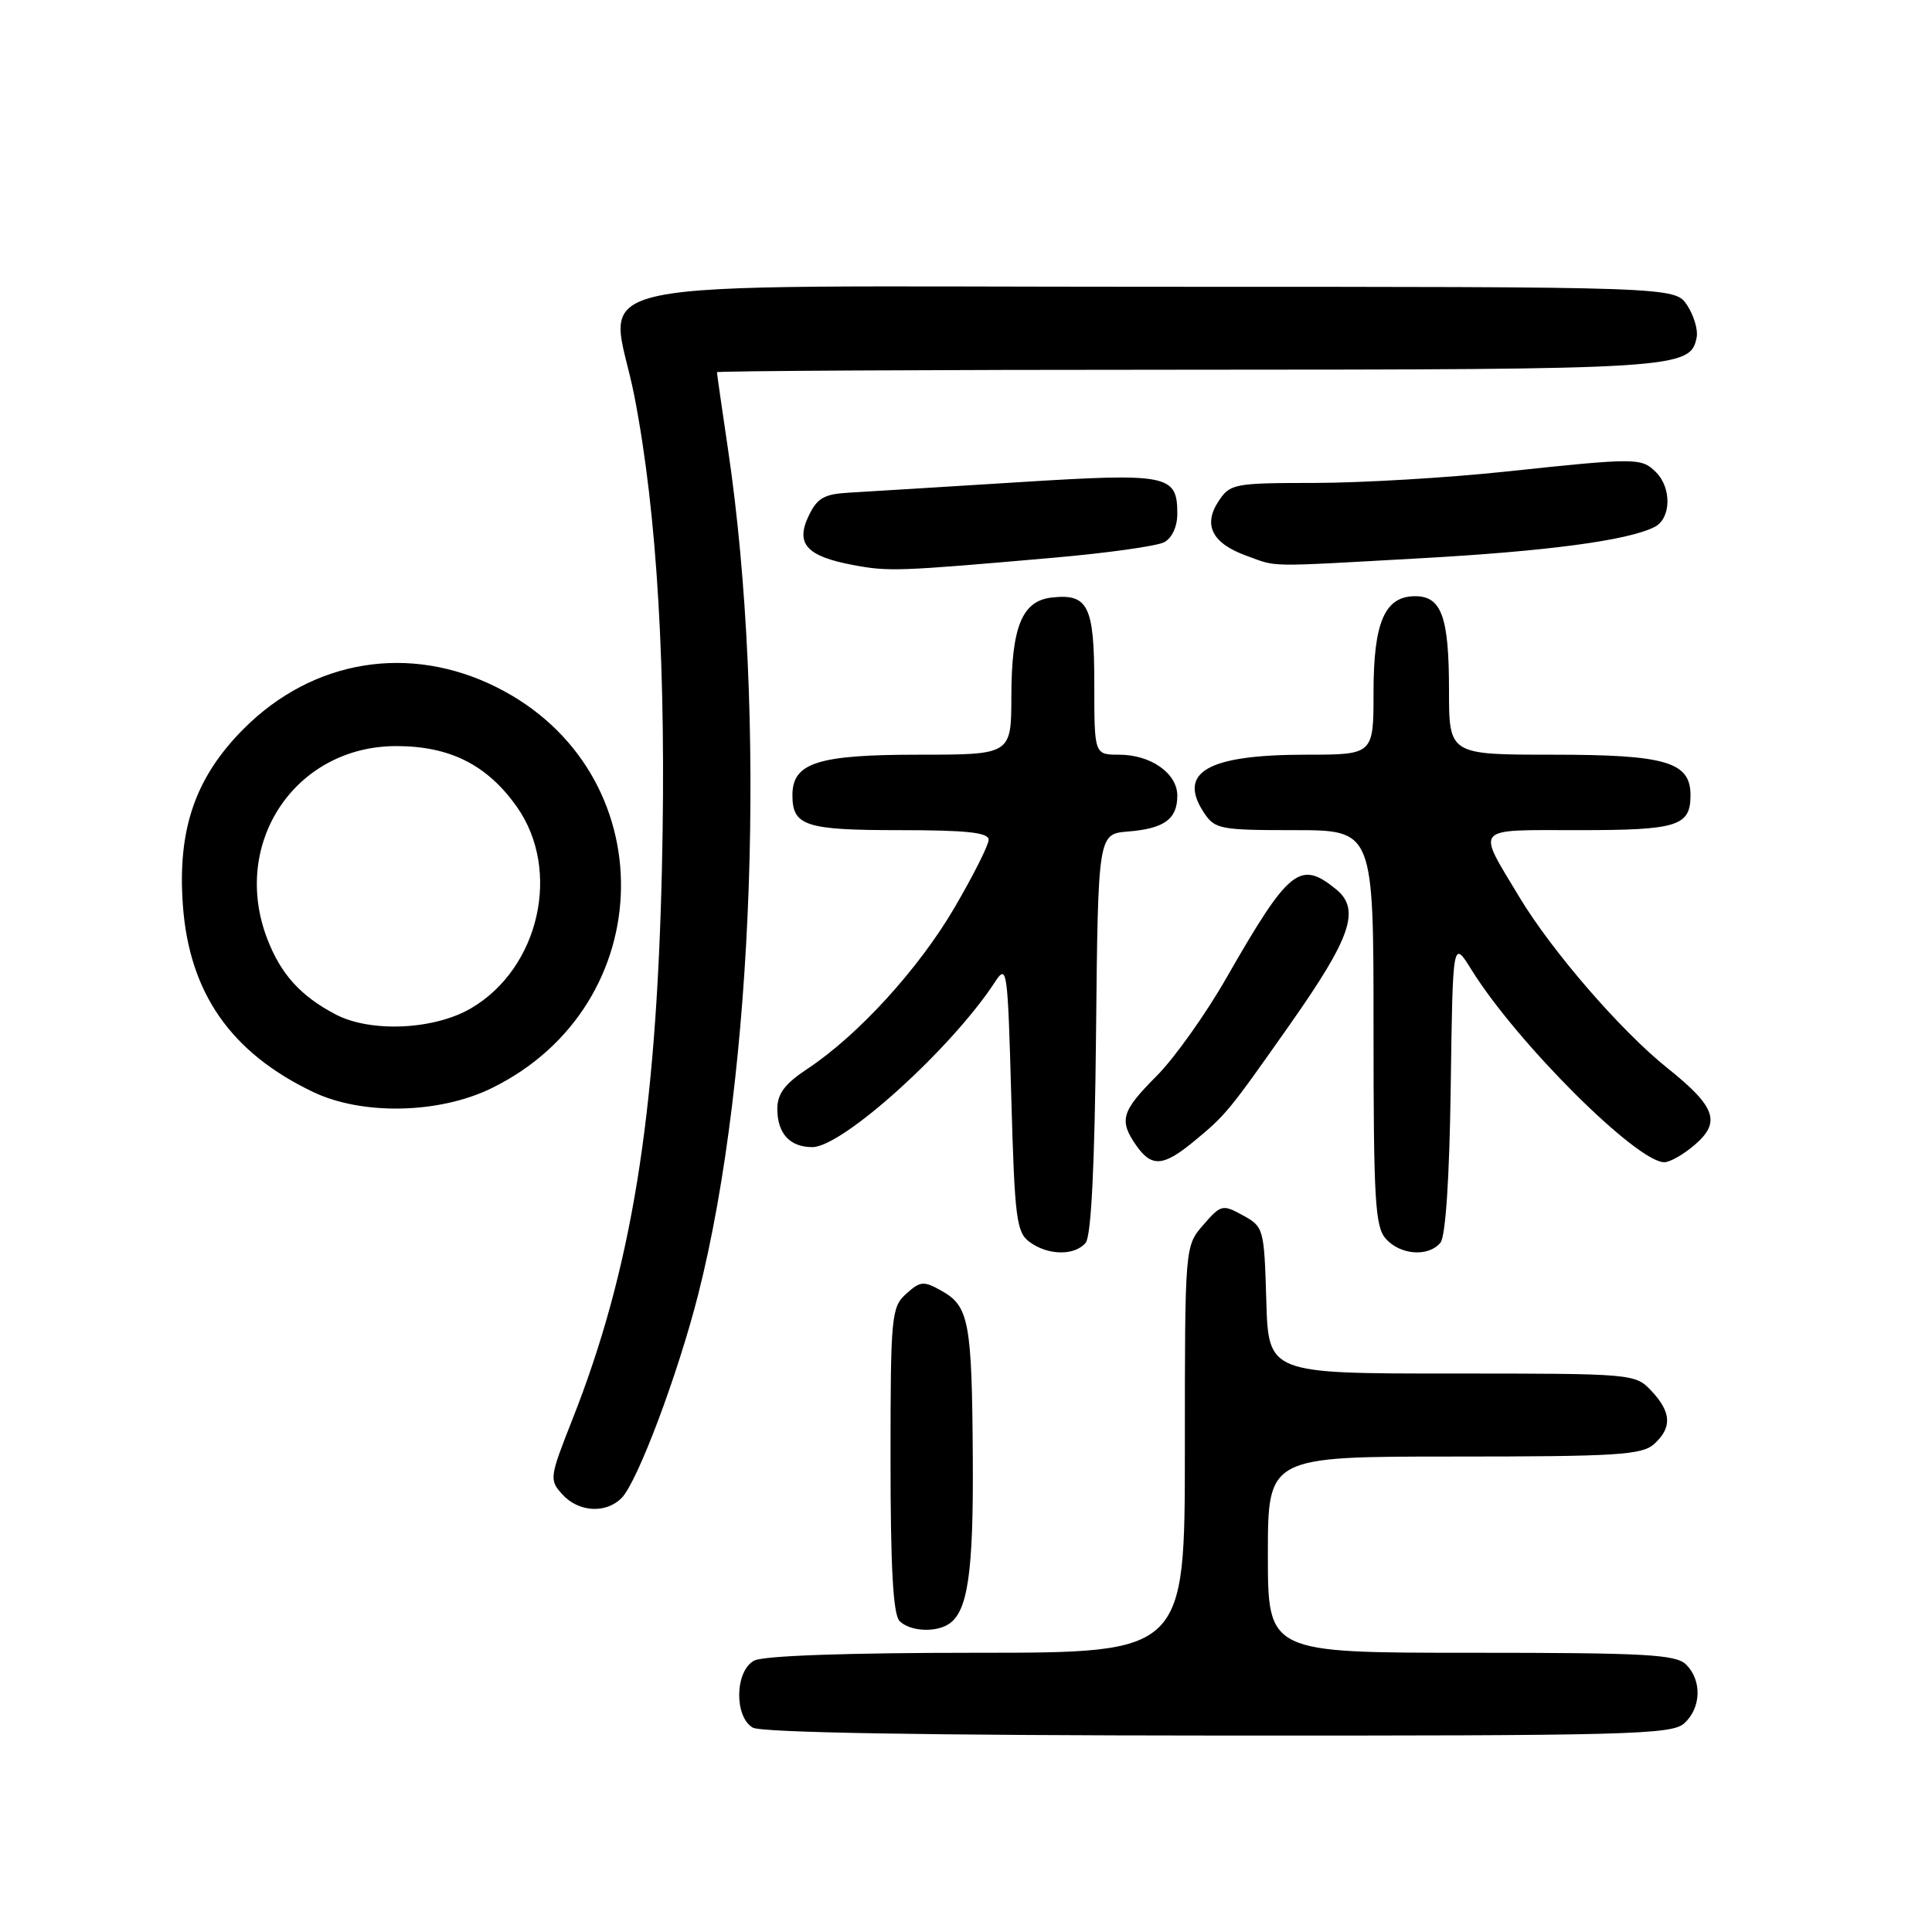 <?xml version="1.0" encoding="UTF-8" standalone="no"?>
<!DOCTYPE svg PUBLIC "-//W3C//DTD SVG 1.1//EN" "http://www.w3.org/Graphics/SVG/1.1/DTD/svg11.dtd" >
<svg xmlns="http://www.w3.org/2000/svg" xmlns:xlink="http://www.w3.org/1999/xlink" version="1.1" viewBox="0 0 256 256">
 <g >
 <path fill="currentColor"
d=" M 223.17 228.35 C 225.42 226.31 225.54 222.68 223.43 220.57 C 222.08 219.22 218.08 219.00 194.93 219.00 C 168.00 219.00 168.00 219.00 168.00 206.00 C 168.00 193.00 168.00 193.00 192.67 193.00 C 214.22 193.00 217.57 192.79 219.17 191.35 C 221.58 189.17 221.48 187.14 218.83 184.31 C 216.67 182.02 216.46 182.00 192.36 182.00 C 168.07 182.00 168.07 182.00 167.79 172.29 C 167.51 162.79 167.44 162.54 164.69 161.04 C 162.00 159.56 161.78 159.61 159.44 162.31 C 157.00 165.11 157.00 165.11 157.00 192.06 C 157.00 219.00 157.00 219.00 129.43 219.00 C 112.34 219.00 101.13 219.39 99.93 220.04 C 97.38 221.40 97.26 227.47 99.75 228.92 C 100.88 229.58 122.59 229.95 161.42 229.97 C 215.80 230.00 221.51 229.85 223.17 228.35 Z  M 125.69 215.21 C 128.24 213.59 129.00 208.40 128.90 193.18 C 128.79 175.18 128.40 173.08 124.78 171.05 C 122.38 169.70 121.95 169.74 120.07 171.44 C 118.11 173.21 118.00 174.36 118.00 193.45 C 118.00 207.79 118.35 213.95 119.20 214.80 C 120.55 216.15 123.89 216.36 125.69 215.21 Z  M 82.36 198.50 C 84.45 196.40 89.80 182.20 92.52 171.50 C 99.93 142.32 101.62 94.33 96.47 59.57 C 95.66 54.11 95.00 49.50 95.00 49.32 C 95.00 49.15 123.01 48.99 157.25 48.99 C 222.39 48.97 224.02 48.87 224.82 44.68 C 225.01 43.70 224.44 41.80 223.56 40.45 C 221.95 38.00 221.95 38.00 153.50 38.00 C 72.81 38.00 80.90 36.31 84.06 52.50 C 87.09 68.07 88.31 88.98 87.71 115.00 C 86.95 148.13 83.67 168.28 75.82 188.15 C 72.81 195.77 72.77 196.09 74.51 198.01 C 76.64 200.37 80.26 200.60 82.36 198.50 Z  M 143.86 164.67 C 144.59 163.79 145.06 154.36 145.23 136.92 C 145.50 110.50 145.50 110.50 149.49 110.18 C 154.28 109.79 156.00 108.53 156.00 105.43 C 156.00 102.47 152.49 100.00 148.28 100.00 C 145.00 100.00 145.00 100.00 145.00 90.62 C 145.00 80.26 144.18 78.62 139.33 79.18 C 135.43 79.63 134.03 83.06 134.01 92.25 C 134.00 100.00 134.00 100.00 121.72 100.00 C 108.35 100.00 105.00 101.07 105.00 105.36 C 105.00 109.44 106.72 110.00 119.20 110.00 C 128.08 110.00 131.00 110.31 131.00 111.27 C 131.00 111.97 128.96 116.02 126.47 120.28 C 121.72 128.40 113.69 137.19 106.98 141.63 C 103.99 143.61 103.00 144.93 103.00 146.93 C 103.00 150.19 104.66 152.00 107.63 152.00 C 111.64 152.00 126.05 138.97 131.82 130.15 C 133.44 127.67 133.52 128.26 134.00 145.37 C 134.45 161.50 134.68 163.30 136.44 164.58 C 138.88 166.37 142.42 166.41 143.86 164.67 Z  M 190.86 164.67 C 191.55 163.84 192.06 156.19 192.23 143.92 C 192.50 124.50 192.50 124.50 194.98 128.50 C 200.97 138.14 216.87 154.00 220.53 154.00 C 221.28 154.00 223.10 152.96 224.57 151.69 C 228.07 148.68 227.34 146.64 220.91 141.50 C 214.76 136.58 205.58 125.97 201.30 118.83 C 195.63 109.38 195.07 110.00 209.19 110.00 C 222.31 110.00 224.00 109.47 224.00 105.36 C 224.00 100.96 220.75 100.00 205.78 100.00 C 192.00 100.00 192.00 100.00 192.00 91.43 C 192.00 81.75 191.01 79.00 187.52 79.00 C 183.49 79.00 182.00 82.44 182.00 91.72 C 182.00 100.00 182.00 100.00 173.07 100.00 C 160.06 100.00 156.00 102.29 159.50 107.64 C 160.96 109.87 161.62 110.00 171.52 110.00 C 182.00 110.00 182.00 110.00 182.00 136.17 C 182.00 159.12 182.20 162.57 183.65 164.17 C 185.59 166.31 189.28 166.57 190.86 164.67 Z  M 158.17 151.26 C 162.45 147.73 162.77 147.34 170.97 135.68 C 179.06 124.17 180.31 120.48 177.01 117.81 C 172.24 113.94 170.80 115.11 162.50 129.59 C 159.75 134.40 155.59 140.24 153.25 142.58 C 148.59 147.25 148.24 148.46 150.56 151.78 C 152.59 154.69 154.14 154.58 158.17 151.26 Z  M 65.10 144.21 C 87.69 133.19 88.10 102.20 65.80 91.06 C 54.25 85.29 41.49 87.38 32.32 96.54 C 25.89 102.98 23.50 109.86 24.23 119.93 C 25.07 131.57 30.59 139.49 41.50 144.70 C 48.00 147.80 58.17 147.59 65.10 144.21 Z  M 139.50 73.91 C 146.65 73.29 153.29 72.36 154.25 71.85 C 155.29 71.31 156.00 69.78 156.00 68.09 C 156.00 62.88 154.84 62.65 134.75 63.91 C 124.71 64.54 114.70 65.15 112.51 65.28 C 109.21 65.46 108.28 65.99 107.15 68.36 C 105.38 72.06 106.88 73.71 113.05 74.87 C 117.76 75.75 118.99 75.71 139.50 73.91 Z  M 187.94 73.99 C 204.98 73.05 215.73 71.62 219.25 69.82 C 221.43 68.71 221.53 64.67 219.43 62.57 C 217.50 60.65 216.90 60.64 199.50 62.49 C 191.80 63.31 180.45 63.98 174.27 63.99 C 163.47 64.00 162.99 64.09 161.44 66.45 C 159.39 69.59 160.63 72.00 165.16 73.64 C 169.36 75.16 167.48 75.13 187.94 73.99 Z  M 44.50 134.43 C 39.84 132.00 37.20 129.08 35.40 124.37 C 30.55 111.68 39.15 98.86 52.52 98.86 C 59.61 98.86 64.56 101.35 68.48 106.90 C 74.42 115.31 71.48 128.29 62.42 133.60 C 57.54 136.46 49.15 136.85 44.50 134.43 Z "/>
</g>
</svg>
